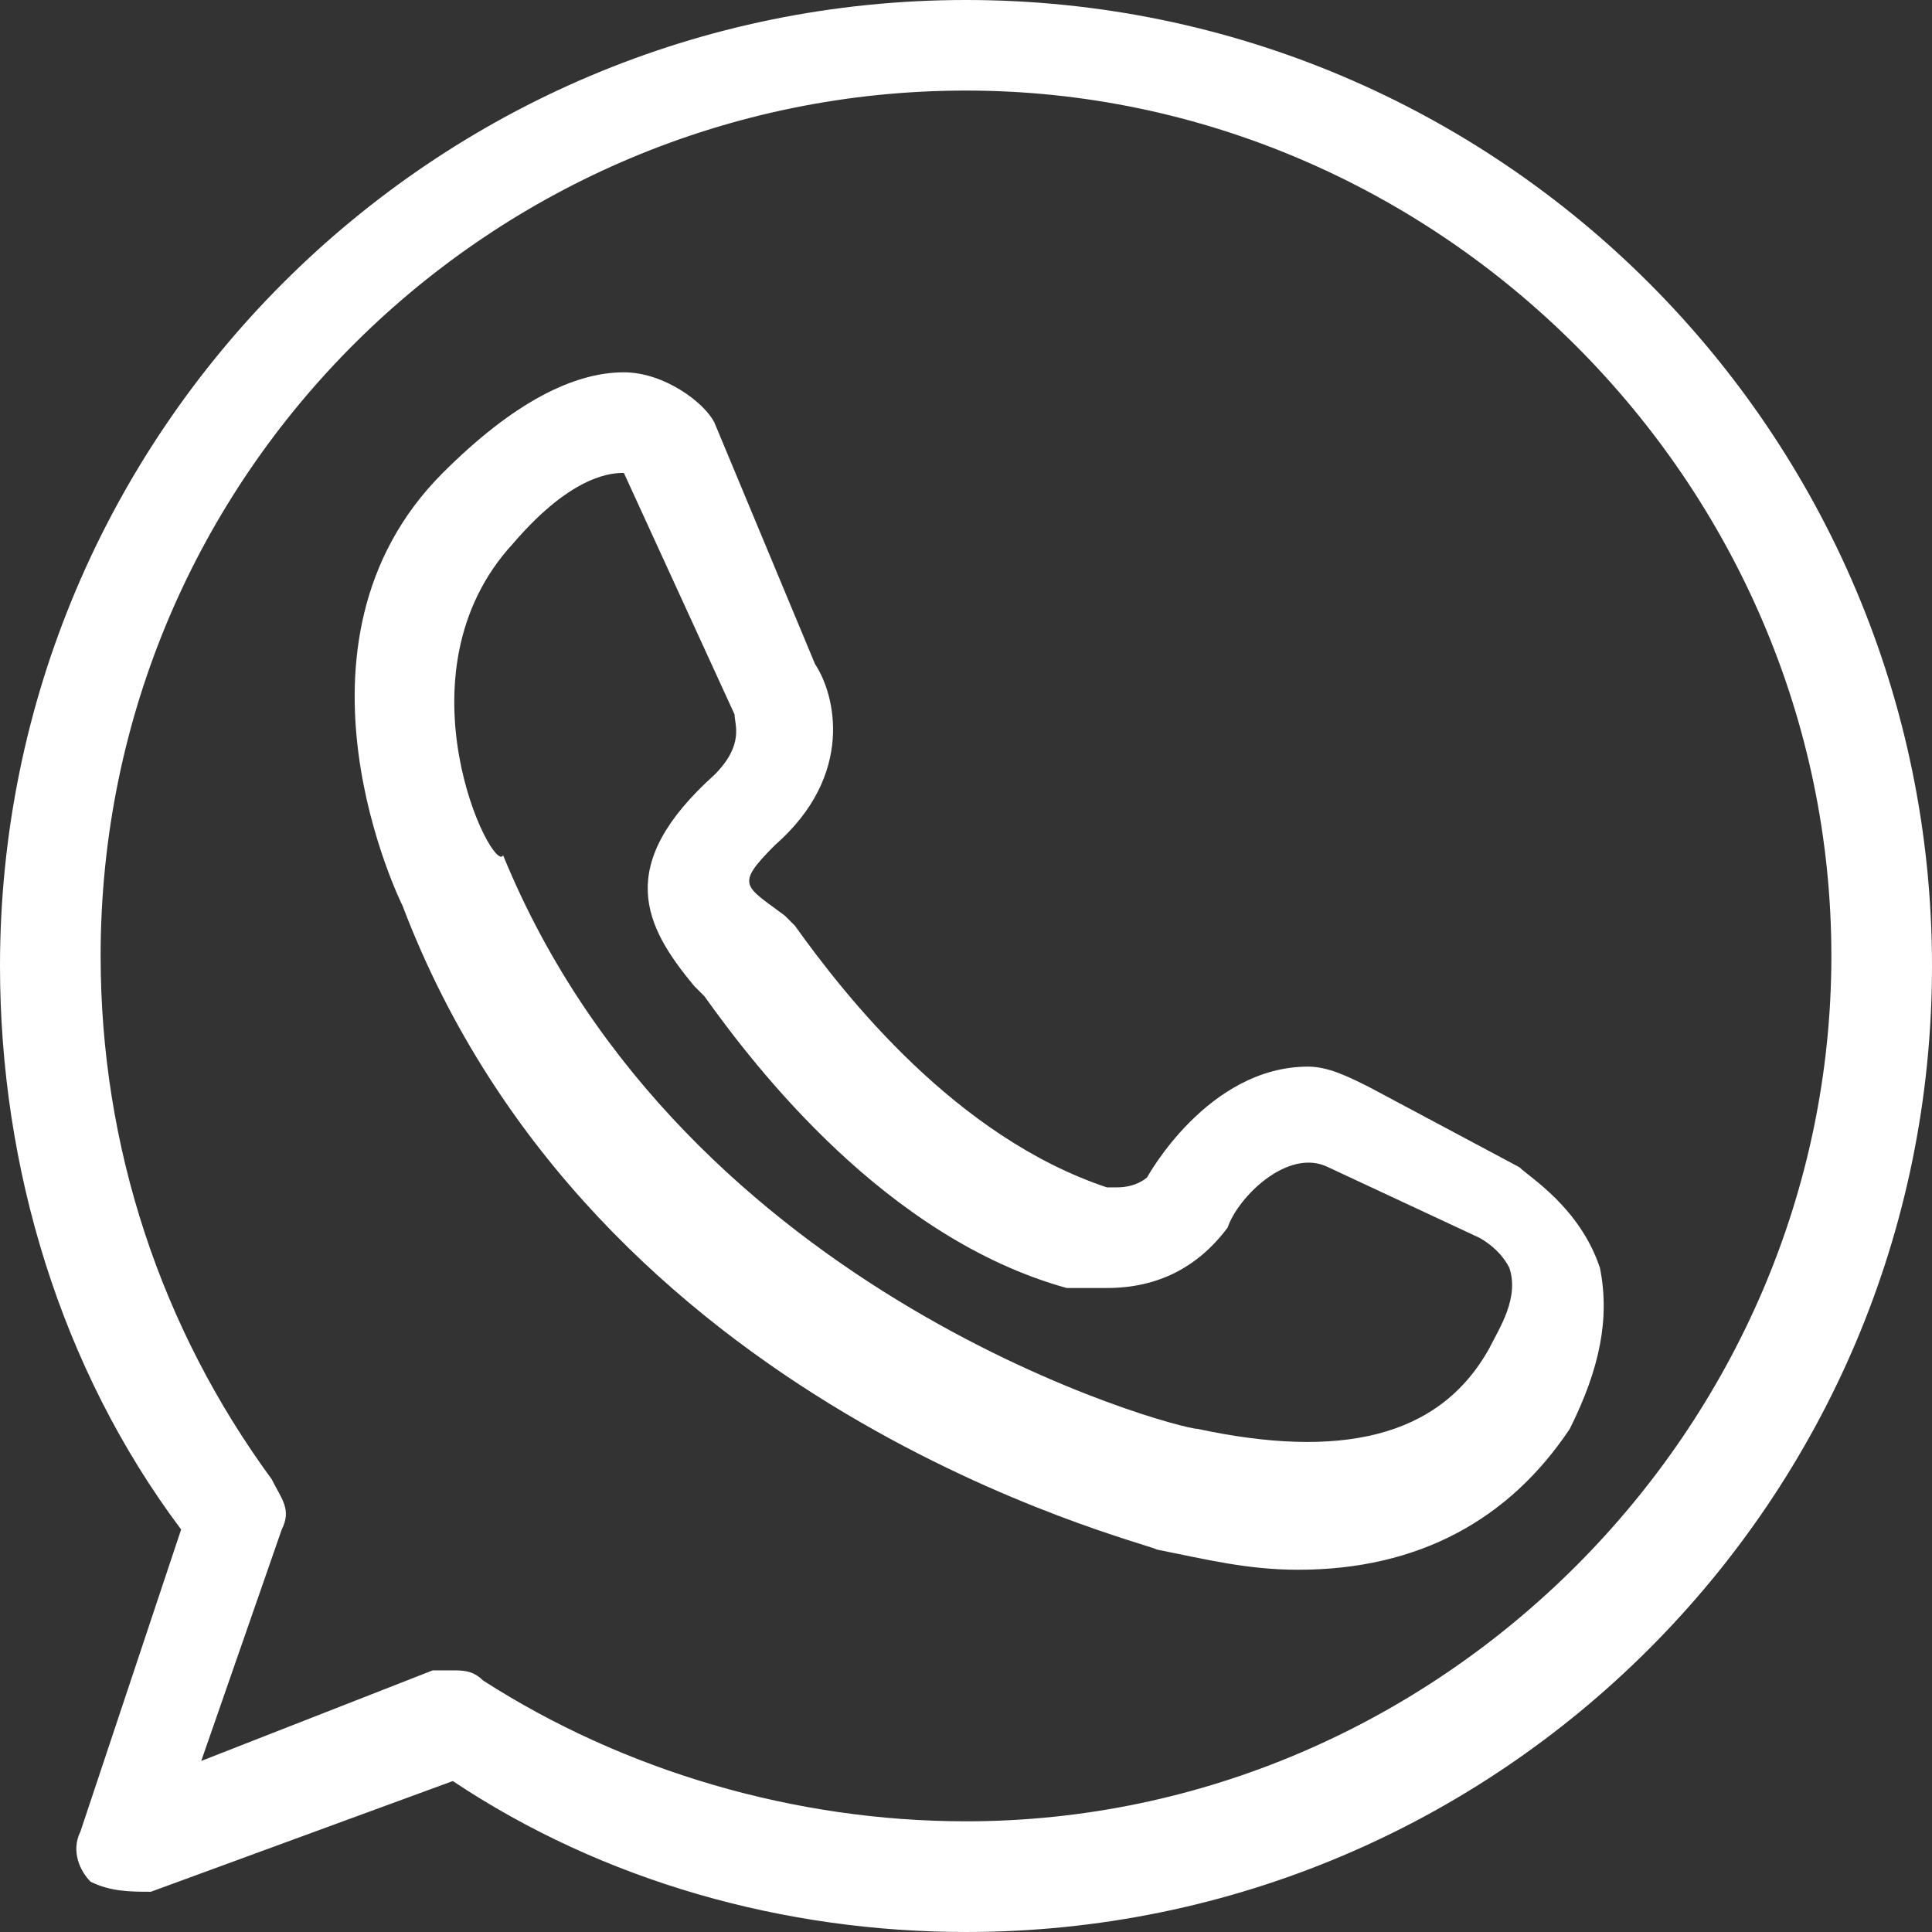 <svg xmlns="http://www.w3.org/2000/svg" viewBox="0 0 477.366 477.366" width="512" height="512"><rect x="0" y="0" width="477.366" height="477.366" fill="#333333" stroke="none"/><g fill="#FFF"><path d="M19.89 452.503c-2.486 4.973 0 9.945 2.486 12.431 4.973 2.486 9.945 2.486 14.918 2.486l74.588-27.349c37.294 24.863 82.047 37.294 126.8 37.294 131.773 0 238.683-106.91 238.683-238.683S370.456 0 238.683 0 0 106.91 0 238.683c0 49.726 14.918 99.451 44.753 139.232L19.89 452.503zm4.973-216.306c0-119.342 96.965-213.82 213.82-213.82s213.82 96.965 213.82 213.82-96.965 213.82-213.82 213.82c-42.267 0-84.534-12.431-119.342-34.808-2.486-2.486-4.973-2.486-7.459-2.486h-4.973L49.724 435.1l19.89-57.184c2.486-4.973 0-7.459-2.486-12.431-27.347-37.296-42.265-82.049-42.265-129.288z"/><path d="M285.923 382.888c12.431 2.486 22.377 4.973 34.808 4.973 29.835 0 52.212-12.431 67.13-34.808 7.459-14.918 9.945-27.349 7.459-39.781-4.973-14.918-17.404-22.377-19.89-24.863l-37.294-19.89c-4.973-2.486-9.945-4.973-14.918-4.973-24.863 0-39.781 27.349-39.781 27.349s-2.486 2.486-7.459 2.486h-2.486c-37.294-12.431-64.643-47.239-77.075-64.643l-2.486-2.486c-9.945-7.459-12.431-7.459-2.486-17.404 19.89-17.404 14.918-37.294 9.945-44.753l-24.863-59.671c-2.486-4.973-12.431-12.431-22.377-12.431-12.431 0-27.349 7.459-44.753 24.863-42.267 42.267-9.945 106.91-9.945 106.91C146.691 348.08 280.95 380.401 285.923 382.888zM126.8 134.259c14.918-17.404 24.863-17.404 27.349-17.404l27.349 59.671c0 2.486 2.486 7.459-4.973 14.918-24.863 22.377-17.404 37.294-4.973 52.212l2.486 2.486c12.431 17.404 44.753 59.671 89.506 72.102h9.945c12.431 0 22.377-4.973 29.835-14.918 2.486-7.459 14.918-19.89 24.863-14.918l37.294 17.404s4.973 2.486 7.459 7.459c2.486 7.459-2.486 14.918-4.973 19.89-12.431 22.377-37.294 27.349-72.102 19.89-4.973 0-126.8-32.322-171.554-141.718-2.483 4.974-27.346-44.752 2.489-77.074z"/></g></svg>
